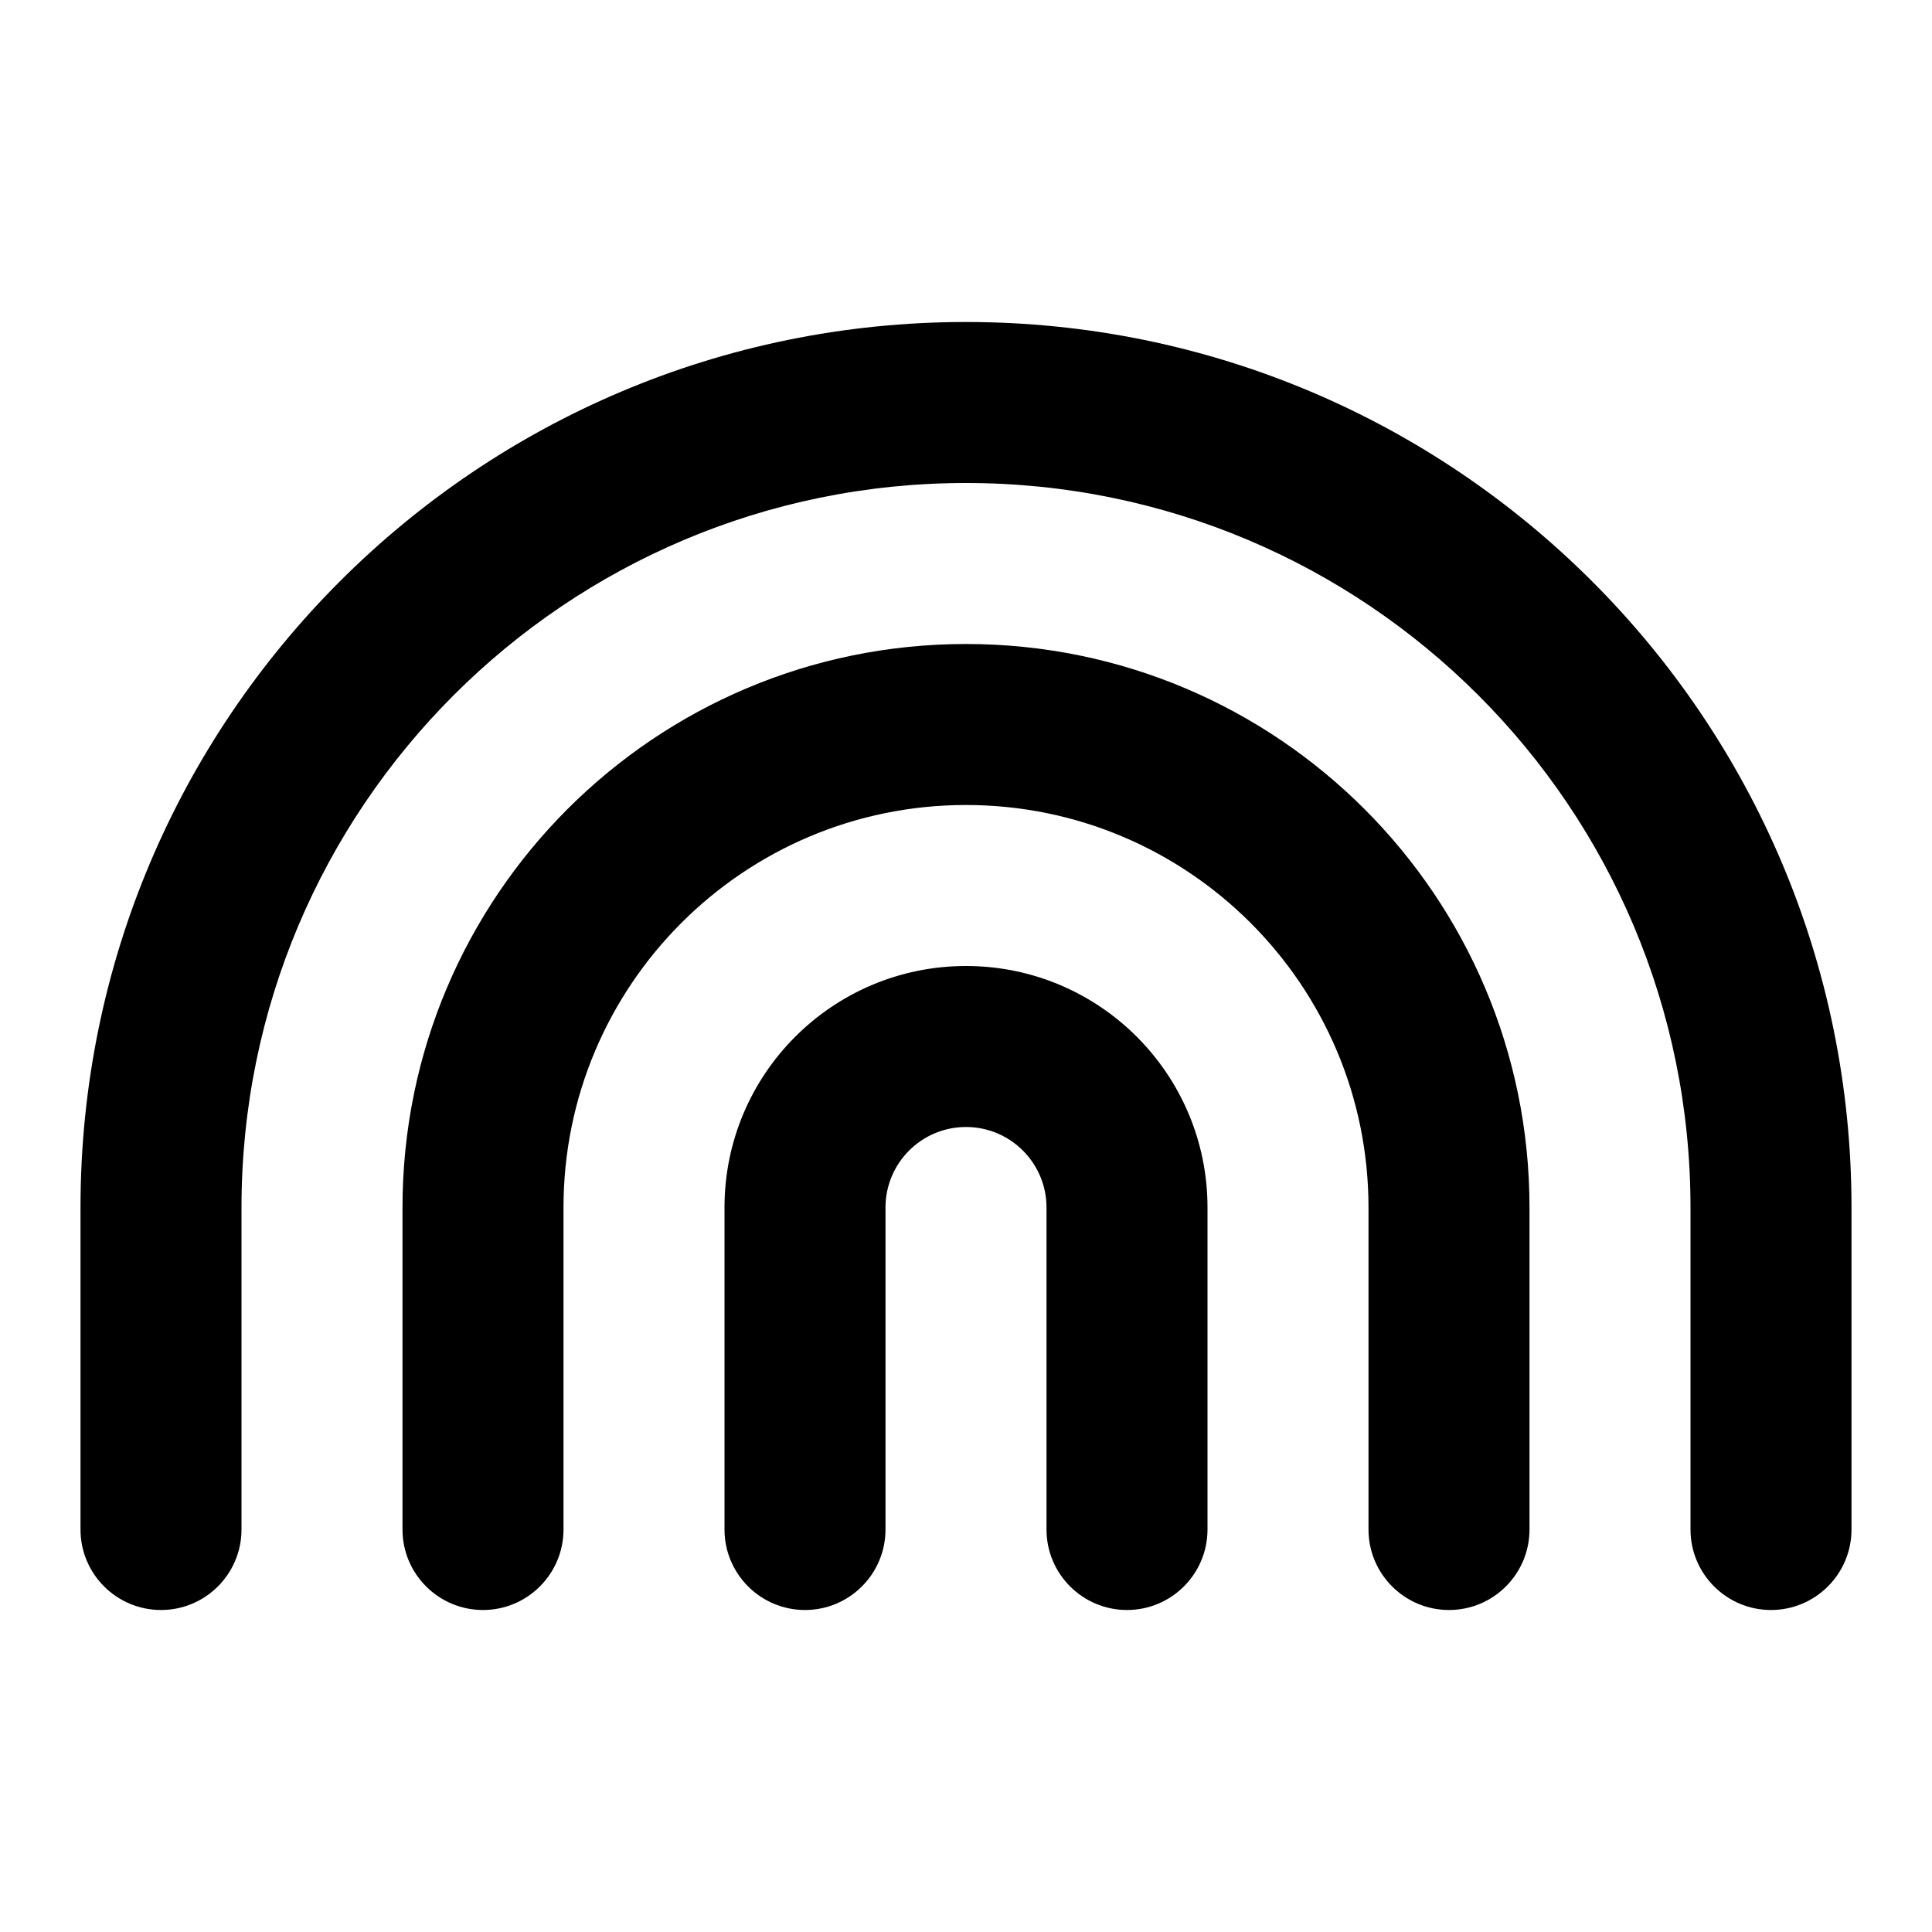 <svg width="24" height="24" viewBox="0 0 24 24" fill="none" xmlns="http://www.w3.org/2000/svg">
<path fill-rule="evenodd" clip-rule="evenodd" d="M12 6C7.029 6 3 10.029 3 15V19C3 19.552 2.552 20 2 20C1.448 20 1 19.552 1 19V15C1 8.925 5.925 4 12 4C18.075 4 23 8.925 23 15V19C23 19.552 22.552 20 22 20C21.448 20 21 19.552 21 19V15C21 10.029 16.971 6 12 6ZM12 10C9.239 10 7 12.239 7 15V19C7 19.552 6.552 20 6 20C5.448 20 5 19.552 5 19V15C5 11.134 8.134 8 12 8C15.866 8 19 11.134 19 15V19C19 19.552 18.552 20 18 20C17.448 20 17 19.552 17 19V15C17 12.239 14.761 10 12 10ZM12 14C11.448 14 11 14.448 11 15V19C11 19.552 10.552 20 10 20C9.448 20 9 19.552 9 19V15C9 13.343 10.343 12 12 12C13.657 12 15 13.343 15 15V19C15 19.552 14.552 20 14 20C13.448 20 13 19.552 13 19V15C13 14.448 12.552 14 12 14Z" fill="black"/>
</svg>
